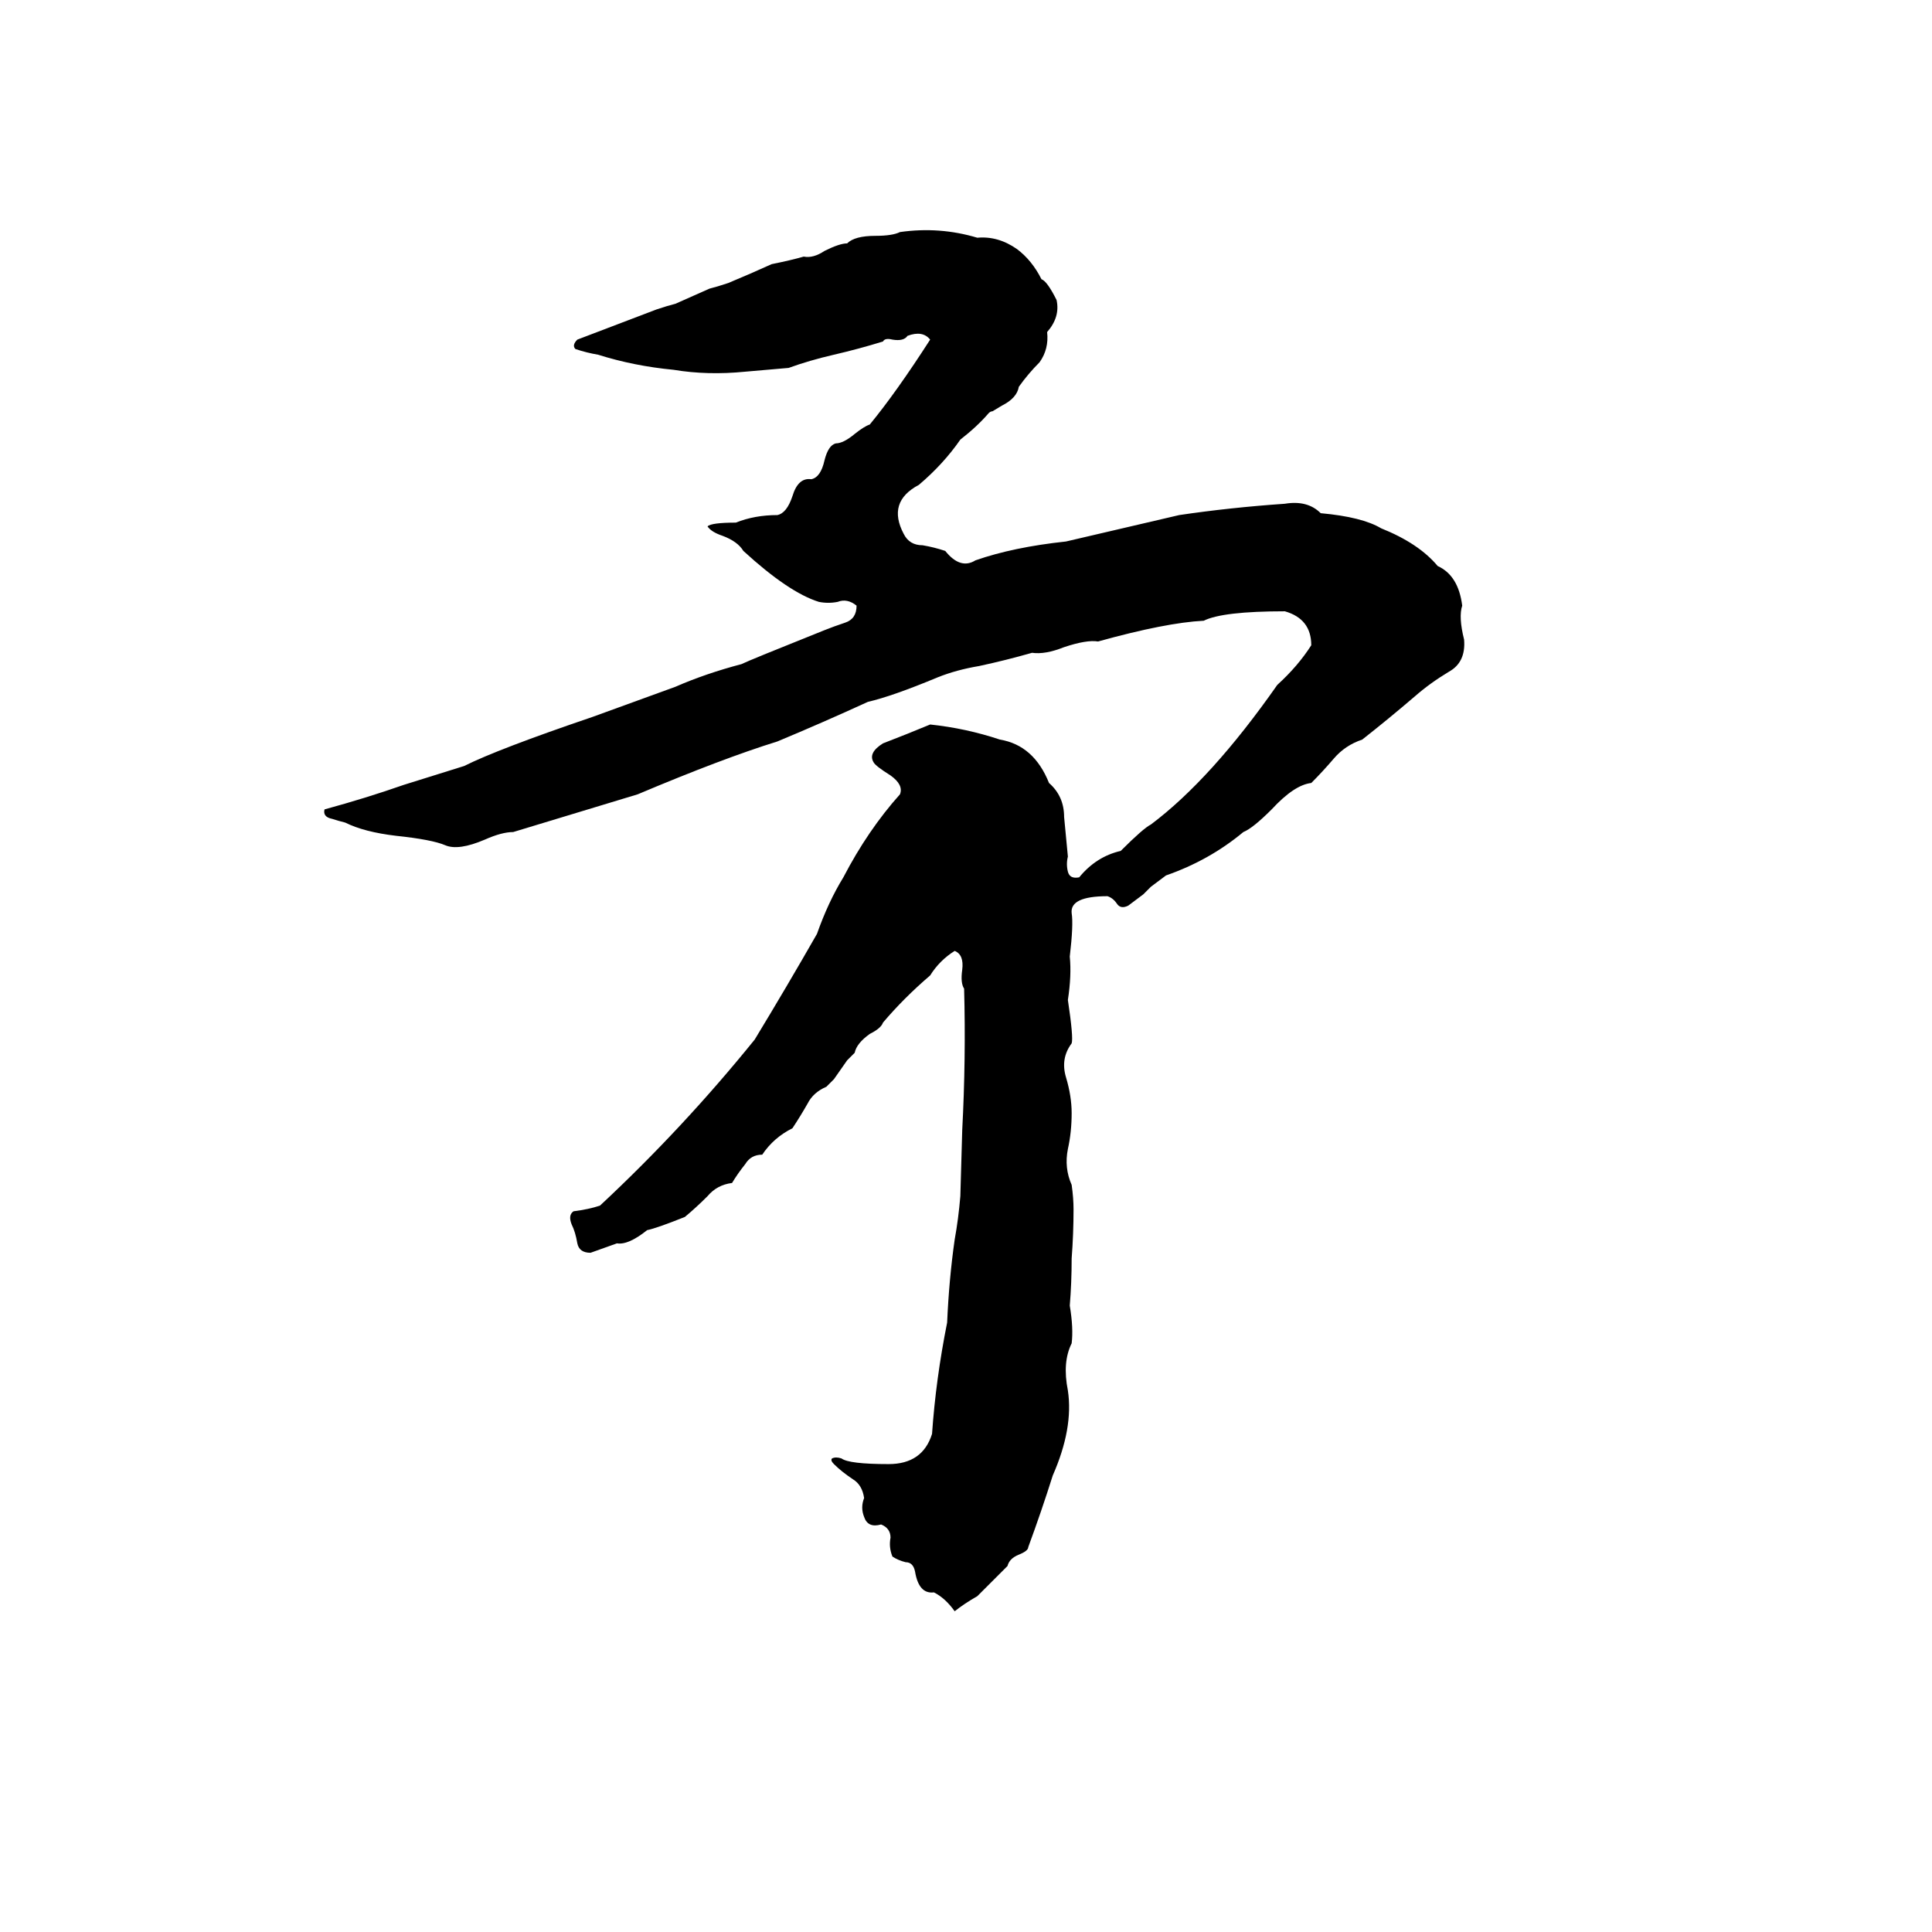 <svg xmlns="http://www.w3.org/2000/svg" viewBox="0 -800 1024 1024">
	<path fill="#000000" d="M477 -677Q498 -680 518 -674Q529 -675 539 -668Q547 -662 552 -652Q555 -651 560 -641Q562 -632 555 -624Q556 -615 551 -608Q545 -602 540 -595Q539 -589 531 -585L526 -582Q525 -582 524 -581Q518 -574 509 -567Q500 -554 487 -543Q470 -534 479 -517Q482 -511 489 -511Q495 -510 501 -508Q509 -498 517 -503Q537 -510 565 -513Q595 -520 625 -527Q652 -531 681 -533Q693 -535 700 -528Q722 -526 732 -520Q752 -512 762 -500Q773 -495 775 -479Q773 -473 776 -461Q777 -449 768 -444Q758 -438 750 -431Q736 -419 722 -408Q713 -405 707 -398Q701 -391 695 -385Q686 -384 674 -371Q664 -361 659 -359Q641 -344 618 -336Q614 -333 610 -330L606 -326Q602 -323 598 -320Q594 -318 592 -321Q590 -324 587 -325Q567 -325 568 -316Q569 -310 567 -293Q568 -283 566 -270Q569 -250 568 -247Q562 -239 565 -229Q568 -219 568 -210Q568 -200 566 -191Q564 -181 568 -172Q569 -165 569 -159Q569 -146 568 -133Q568 -120 567 -108Q569 -96 568 -88Q563 -78 566 -63Q569 -43 558 -18Q552 1 545 20Q545 22 540 24Q535 26 534 30Q526 38 518 46Q511 50 506 54Q501 47 495 44Q487 45 485 33Q484 28 480 28Q476 27 473 25Q471 20 472 15Q472 10 467 8Q460 10 458 4Q456 -1 458 -6Q457 -13 452 -16Q446 -20 442 -24Q440 -26 441 -27Q443 -28 446 -27Q450 -24 471 -24Q489 -24 494 -40Q496 -69 502 -99Q503 -122 506 -143Q508 -154 509 -166L510 -201Q512 -239 511 -276Q509 -279 510 -286Q511 -294 506 -296Q498 -291 493 -283Q479 -271 468 -258Q467 -255 461 -252Q454 -247 453 -242Q451 -240 449 -238L442 -228Q440 -226 438 -224Q431 -221 428 -215Q424 -208 420 -202Q410 -197 404 -188Q398 -188 395 -183Q391 -178 388 -173Q380 -172 375 -166Q369 -160 363 -155Q348 -149 343 -148Q333 -140 327 -141L313 -136Q307 -136 306 -141Q305 -147 303 -151Q301 -156 304 -158Q312 -159 318 -161Q362 -202 400 -249Q417 -277 433 -305Q439 -322 447 -335Q460 -360 477 -379Q479 -384 472 -389Q464 -394 463 -396Q460 -401 468 -406Q481 -411 493 -416Q512 -414 530 -408Q548 -405 556 -385Q564 -378 564 -367Q565 -357 566 -346Q565 -342 566 -338Q567 -334 572 -335Q581 -346 594 -349Q606 -361 610 -363Q642 -387 677 -437Q688 -447 695 -458Q695 -472 681 -476Q648 -476 638 -471Q618 -470 582 -460Q576 -461 564 -457Q554 -453 547 -454Q533 -450 519 -447Q507 -445 497 -441Q473 -431 460 -428Q436 -417 412 -407Q383 -398 338 -379Q305 -369 272 -359Q266 -359 257 -355Q243 -349 236 -352Q229 -355 210 -357Q193 -359 183 -364Q179 -365 176 -366Q171 -367 172 -371Q194 -377 214 -384Q230 -389 246 -394Q264 -403 314 -420Q336 -428 358 -436Q374 -443 393 -448Q397 -450 437 -466Q442 -468 448 -470Q454 -472 454 -479Q449 -483 444 -481Q439 -480 434 -481Q418 -486 394 -508Q391 -513 383 -516Q377 -518 375 -521Q377 -523 390 -523Q400 -527 412 -527Q417 -528 420 -537Q423 -547 430 -546Q435 -547 437 -556Q439 -564 443 -565Q447 -565 453 -570Q458 -574 461 -575Q475 -592 493 -620Q489 -625 481 -622Q479 -619 473 -620Q469 -621 468 -619Q455 -615 442 -612Q429 -609 418 -605Q407 -604 395 -603Q375 -601 357 -604Q336 -606 317 -612Q311 -613 305 -615Q303 -617 306 -620Q327 -628 348 -636Q354 -638 358 -639L376 -647Q380 -648 386 -650Q398 -655 409 -660Q419 -662 426 -664Q431 -663 437 -667Q445 -671 449 -671Q453 -675 464 -675Q473 -675 477 -677Z"/>
</svg>